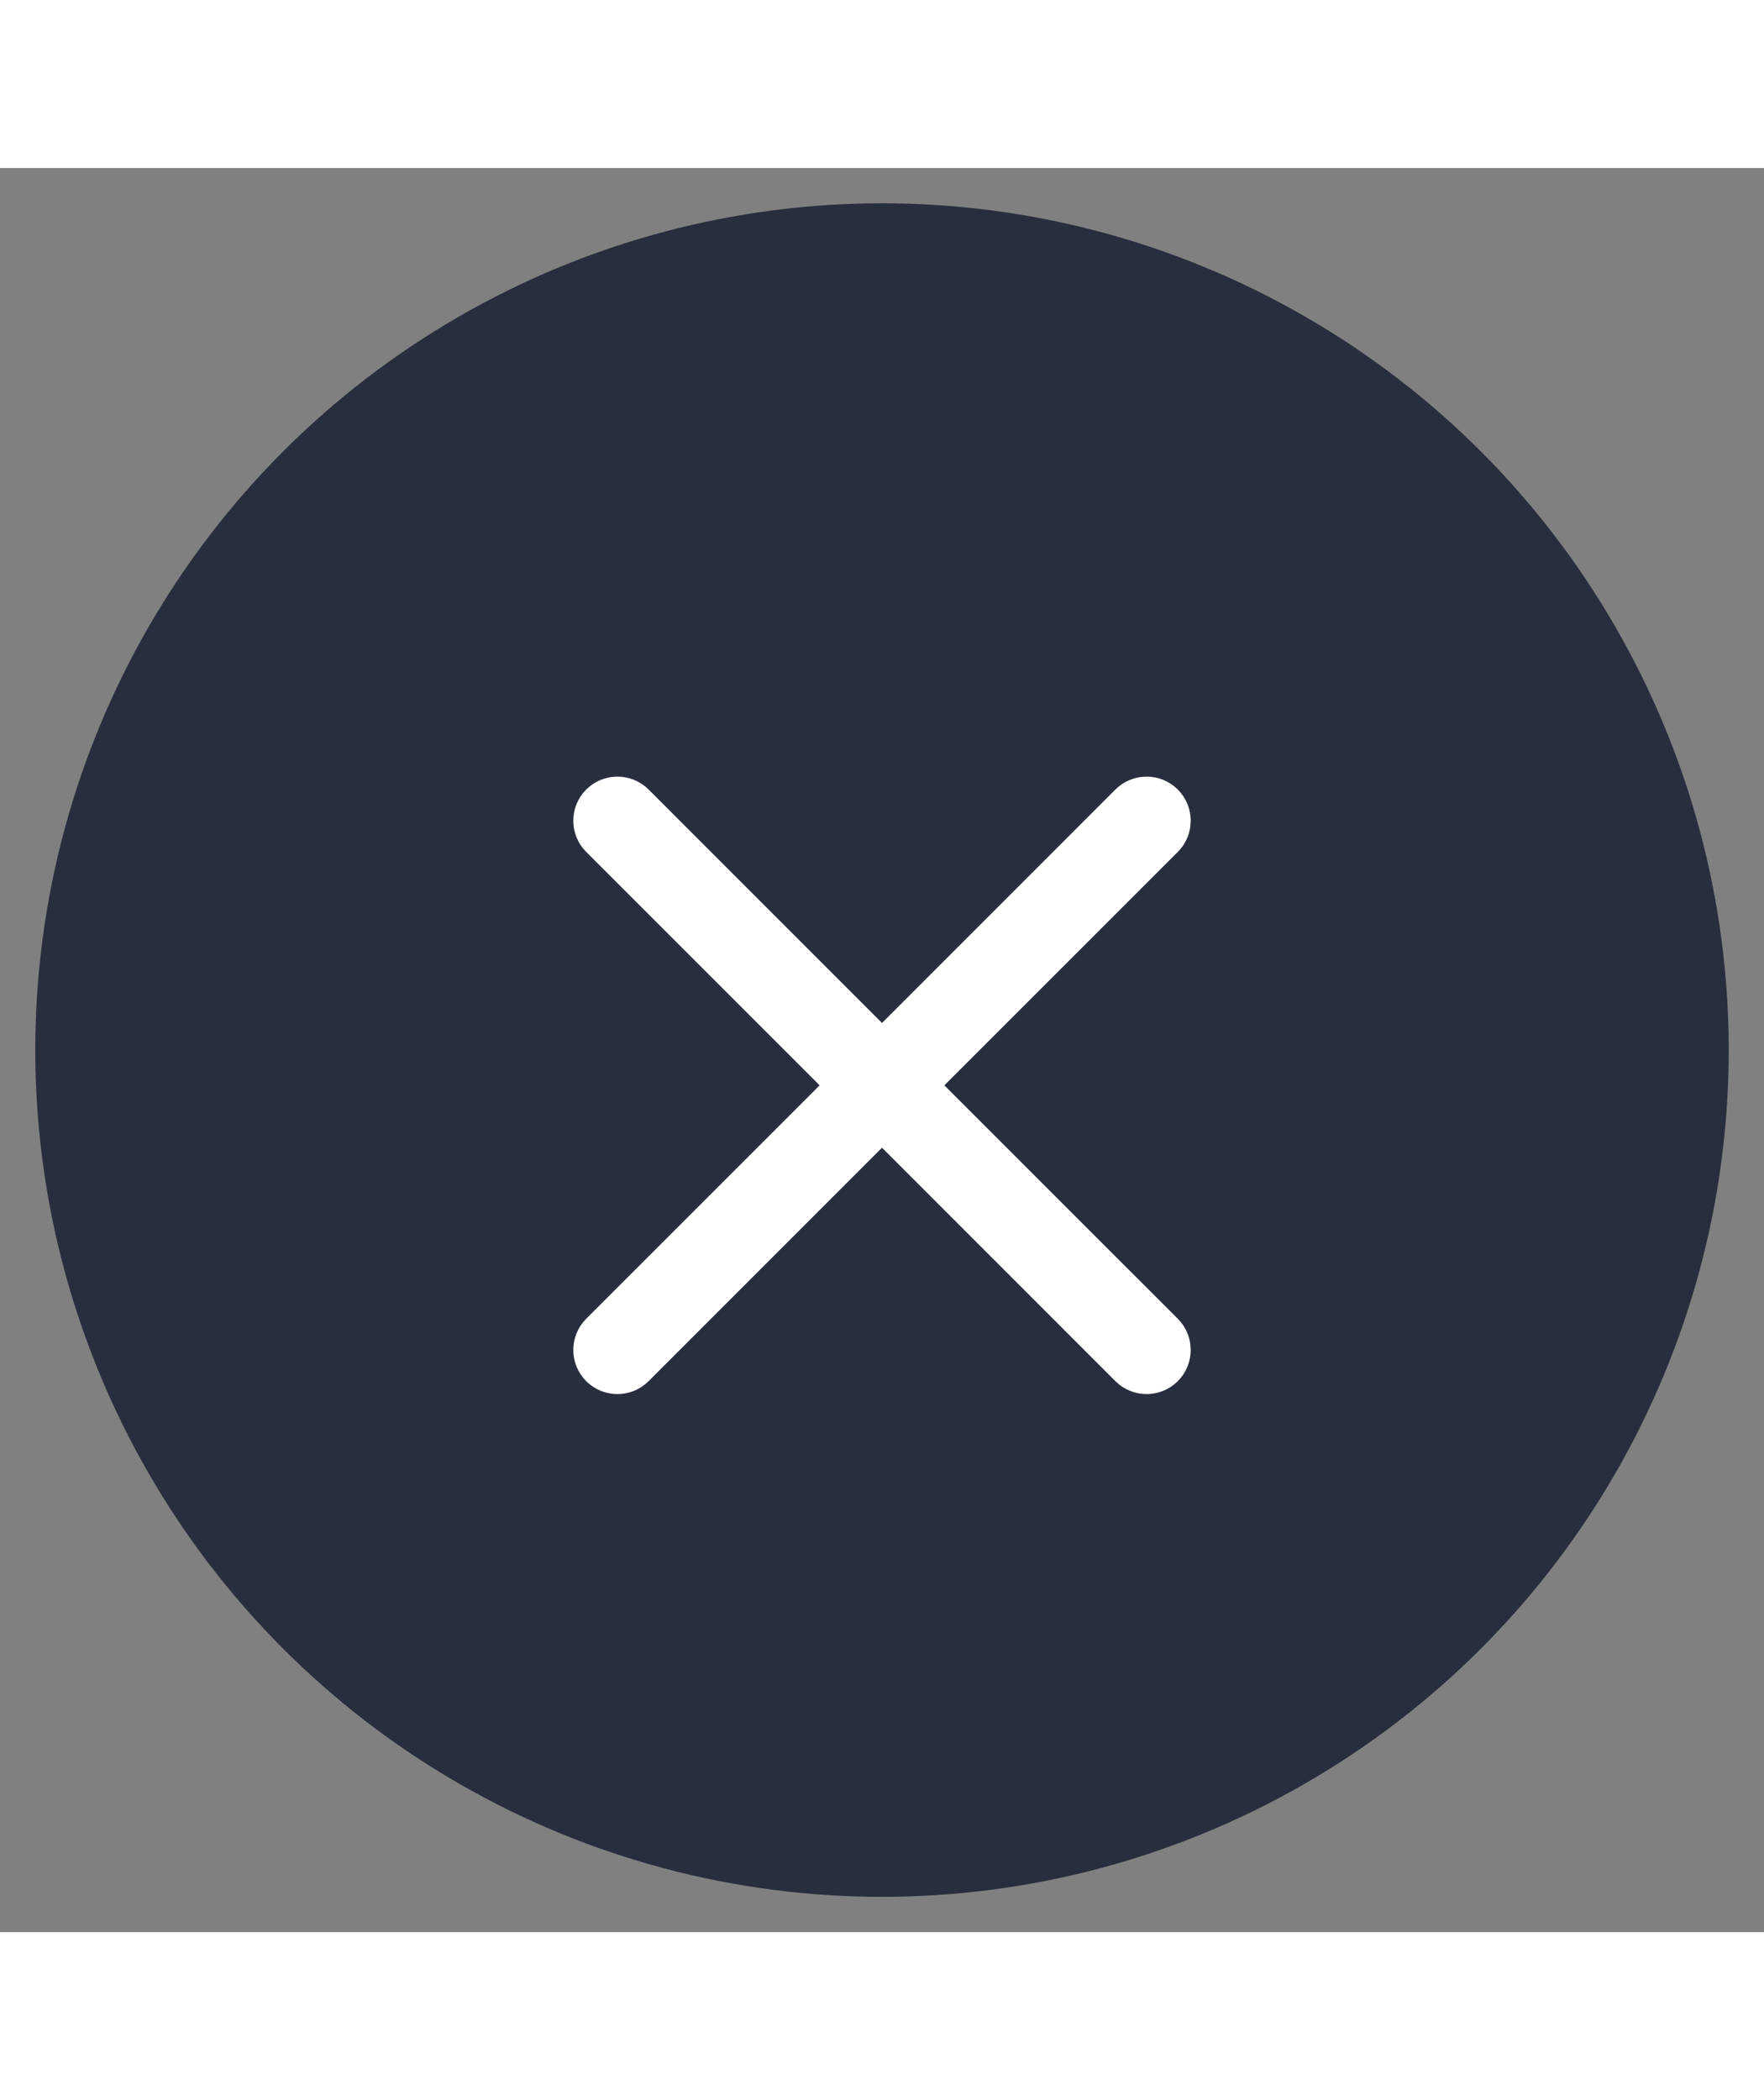 <svg width="42" height="50" viewBox="0 0 50 50" fill="none" xmlns="http://www.w3.org/2000/svg">
  <rect x="0" y="0" width="50" height="50" fill="#808080" stroke="none"/>
  <!-- Background Circle -->
  <circle cx="25" cy="25" r="24" fill="#282e3d" />

  <!-- Cross -->
  <path
    fill-rule="evenodd"
    clip-rule="evenodd"
    d="M32.854 18.854C33.049 18.658 33.049 18.342 32.854 18.146C32.658 17.951 32.342 17.951 32.146 18.146L25 25.293L17.854 18.146C17.658 17.951 17.342 17.951 17.146 18.146C16.951 18.342 16.951 18.658 17.146 18.854L24.293 26L17.146 33.146C16.951 33.342 16.951 33.658 17.146 33.854C17.342 34.049 17.658 34.049 17.854 33.854L25 26.707L32.146 33.854C32.342 34.049 32.658 34.049 32.854 33.854C33.049 33.658 33.049 33.342 32.854 33.146L25.707 26L32.854 18.854Z"
    stroke="#ffffff"
    stroke-width="1.5"
    stroke-linejoin="round"
    fill="#ffffff"
  />
</svg>
